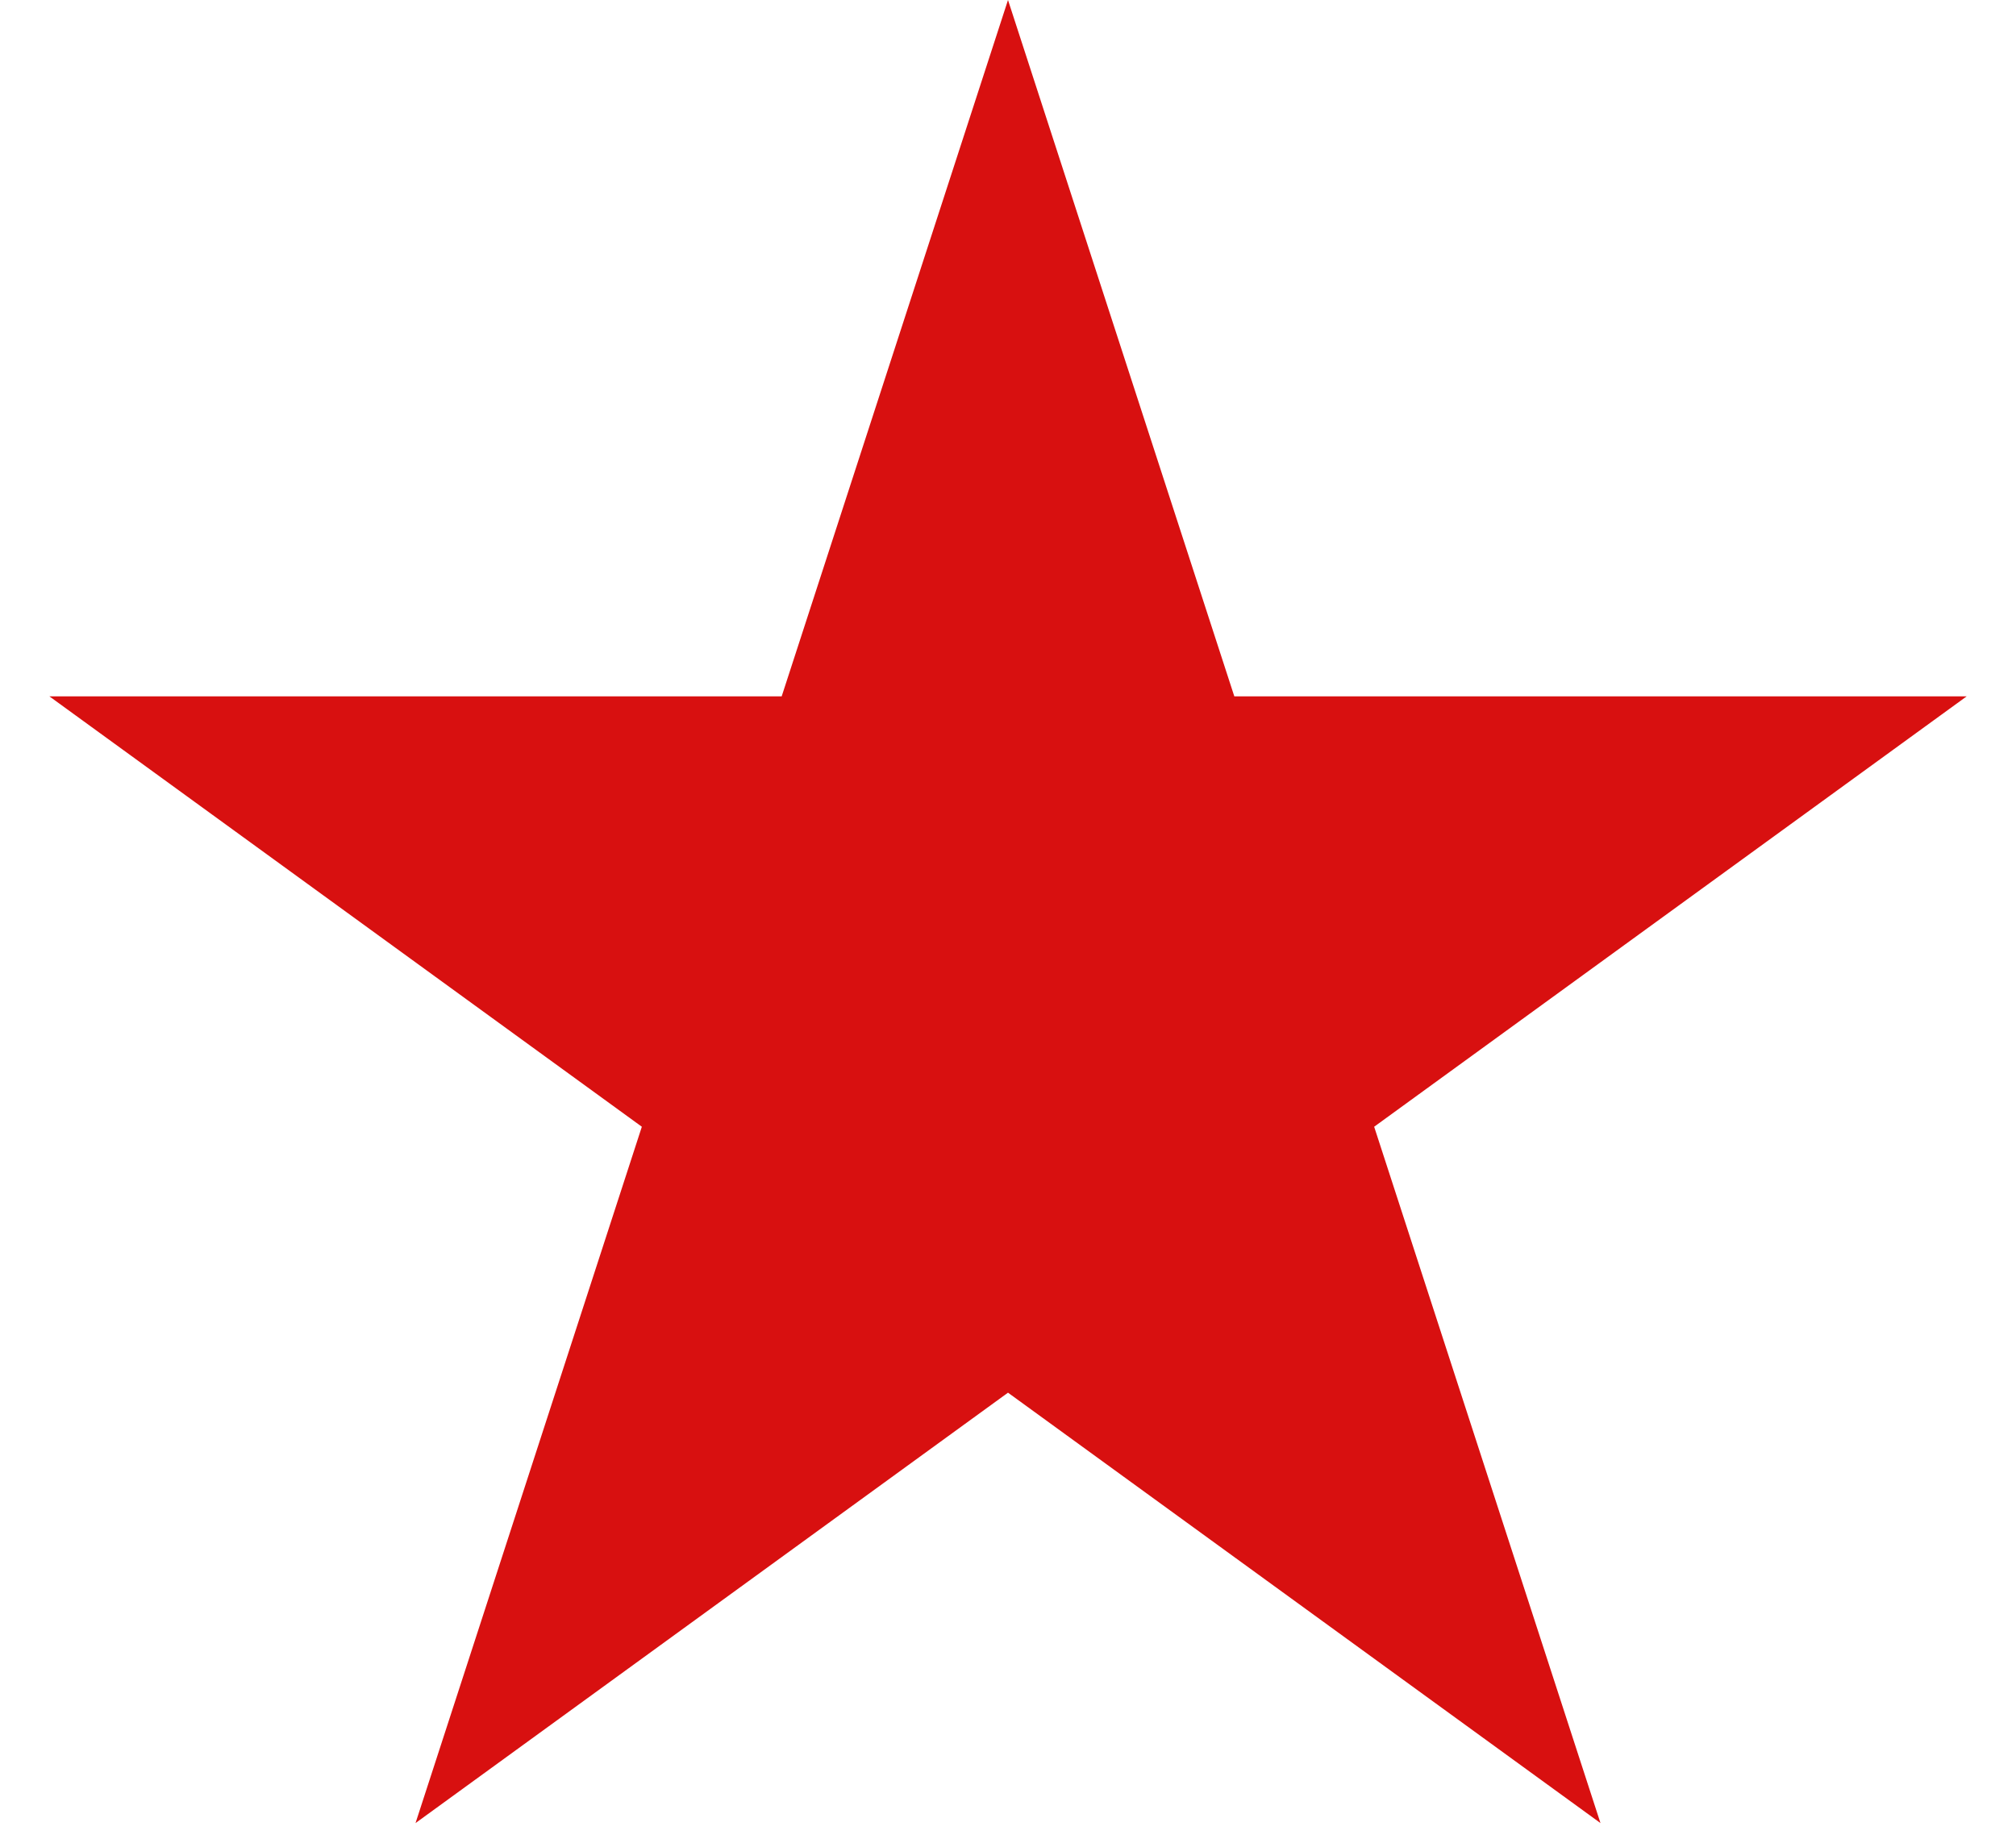 <svg width="35" height="32" viewBox="0 0 35 32" fill="none" xmlns="http://www.w3.org/2000/svg">
<path d="M17.5 0L21.429 12.092L34.144 12.092L23.857 19.566L27.786 31.658L17.5 24.184L7.214 31.658L11.143 19.566L0.857 12.092L13.571 12.092L17.5 0Z" fill="#D81010"/>
</svg>
